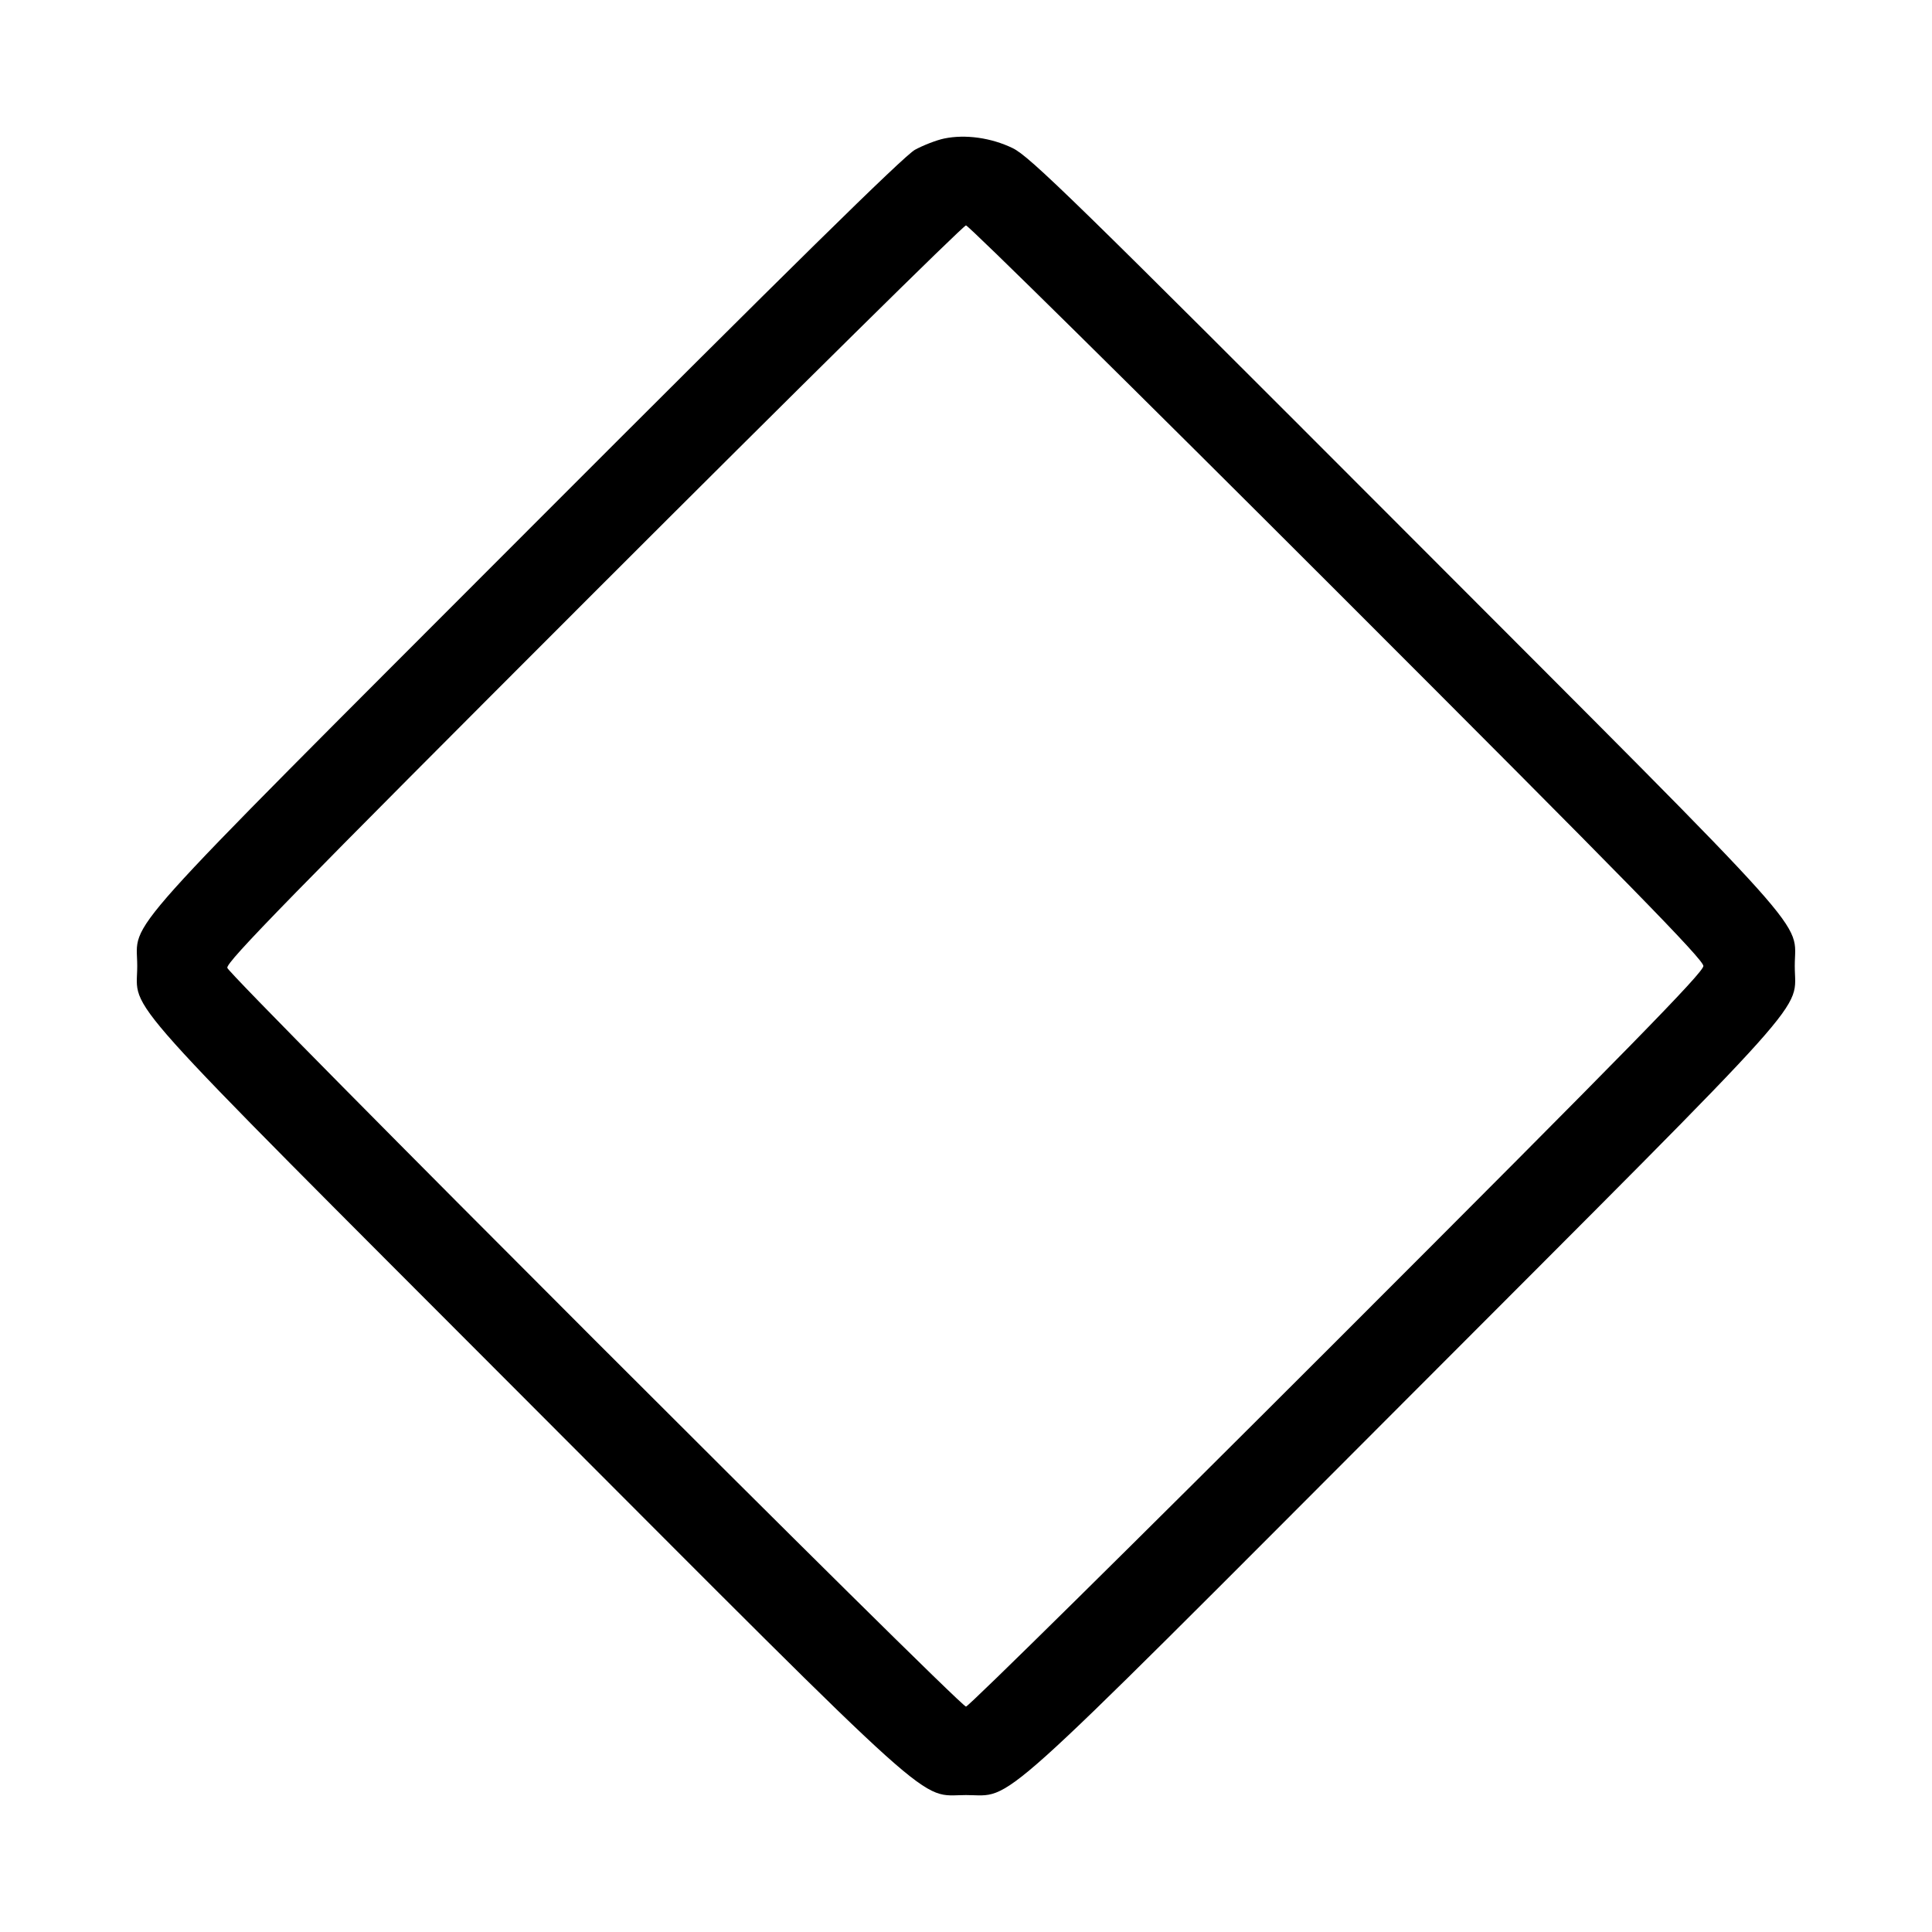 <svg fill="currentColor" viewBox="0 0 256 256" xmlns="http://www.w3.org/2000/svg"><path d="M125.108 18.355 C 124.104 18.563,122.363 19.234,121.237 19.846 C 119.795 20.631,104.596 35.576,69.687 70.533 C 14.342 125.955,18.184 121.669,18.184 128.000 C 18.184 134.331,14.340 130.041,69.718 185.511 C 125.464 241.350,121.574 237.855,128.000 237.855 C 134.428 237.855,130.535 241.352,186.281 185.512 C 241.654 130.043,237.816 134.327,237.816 128.000 C 237.816 121.673,241.654 125.957,186.281 70.488 C 142.352 26.485,136.457 20.730,134.187 19.630 C 131.342 18.252,127.928 17.772,125.108 18.355 M177.169 78.397 C 215.840 117.063,225.707 127.146,225.707 128.000 C 225.707 128.854,215.840 138.937,177.169 177.603 C 150.473 204.294,128.347 226.133,128.000 226.133 C 127.162 226.133,30.422 129.387,30.119 128.246 C 29.926 127.517,38.523 118.719,78.624 78.613 C 105.431 51.803,127.649 29.867,127.998 29.867 C 128.346 29.867,150.473 51.706,177.169 78.397 " stroke="none" fill-rule="evenodd"></path></svg>